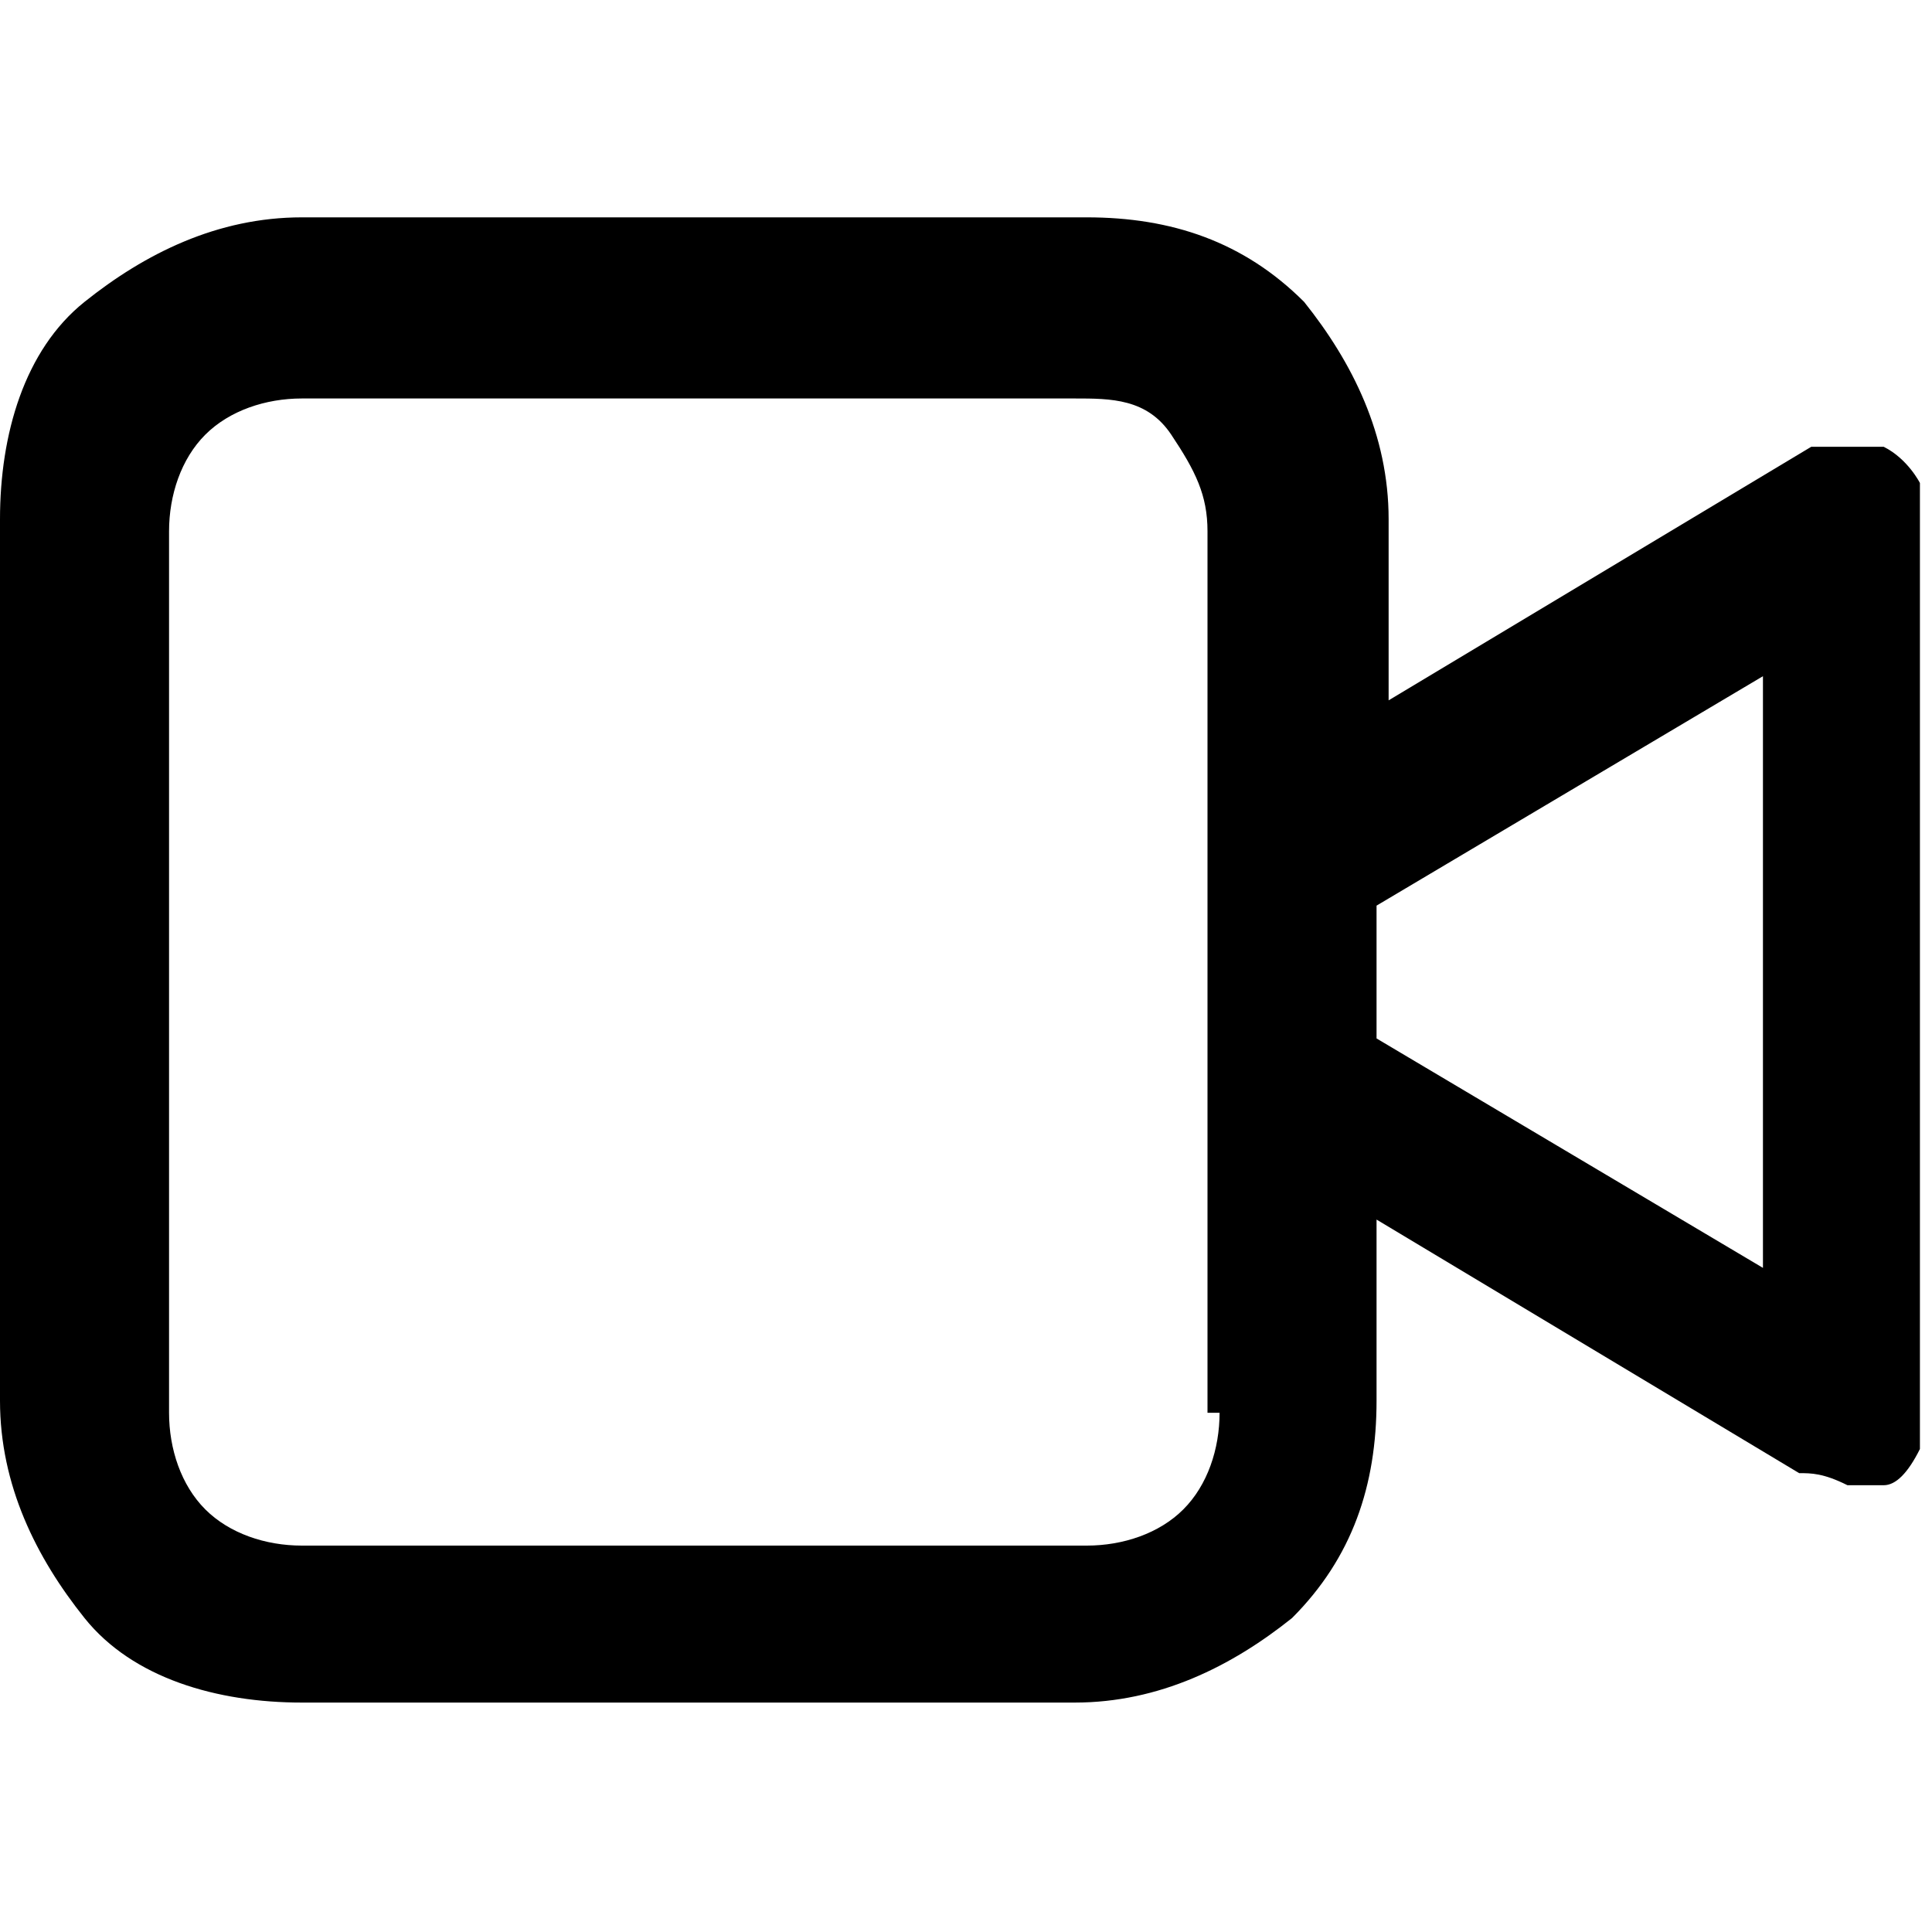 <?xml version="1.0" encoding="UTF-8"?>
<svg xmlns="http://www.w3.org/2000/svg" version="1.1" viewBox="0 0 16 16">
  <!-- Generator: Adobe Illustrator 29.5.1, SVG Export Plug-In . SVG Version: 2.1.0 Build 141)  -->
  <path d="M15.9,4c0,0-.1-.2-.3-.3h-.6l-3.5,2.1v-1.5c0-.7-.3-1.3-.7-1.8-.5-.5-1.1-.7-1.8-.7H2.5c-.7,0-1.3.3-1.8.7S0,3.6,0,4.3v7.3C0,12.3.3,12.9.7,13.4s1.1.7,1.8.7h6.4c.7,0,1.3-.3,1.8-.7.5-.5.7-1.1.7-1.8v-1.5l3.5,2.1c.1,0,.2,0,.4.1h.3c.1,0,.2-.1.3-.3v-7.9h0ZM10.1,11.7c0,.3-.1.6-.3.8s-.5.3-.8.3H2.5c-.3,0-.6-.1-.8-.3-.2-.2-.3-.5-.3-.8v-7.3c0-.3.1-.6.3-.8s.5-.3.8-.3h6.4c.3,0,.6,0,.8.3s.3.5.3.8v7.3h.1ZM14.6,10.5l-3.2-1.9v-1.1l3.2-1.9v4.9Z"/>
</svg>